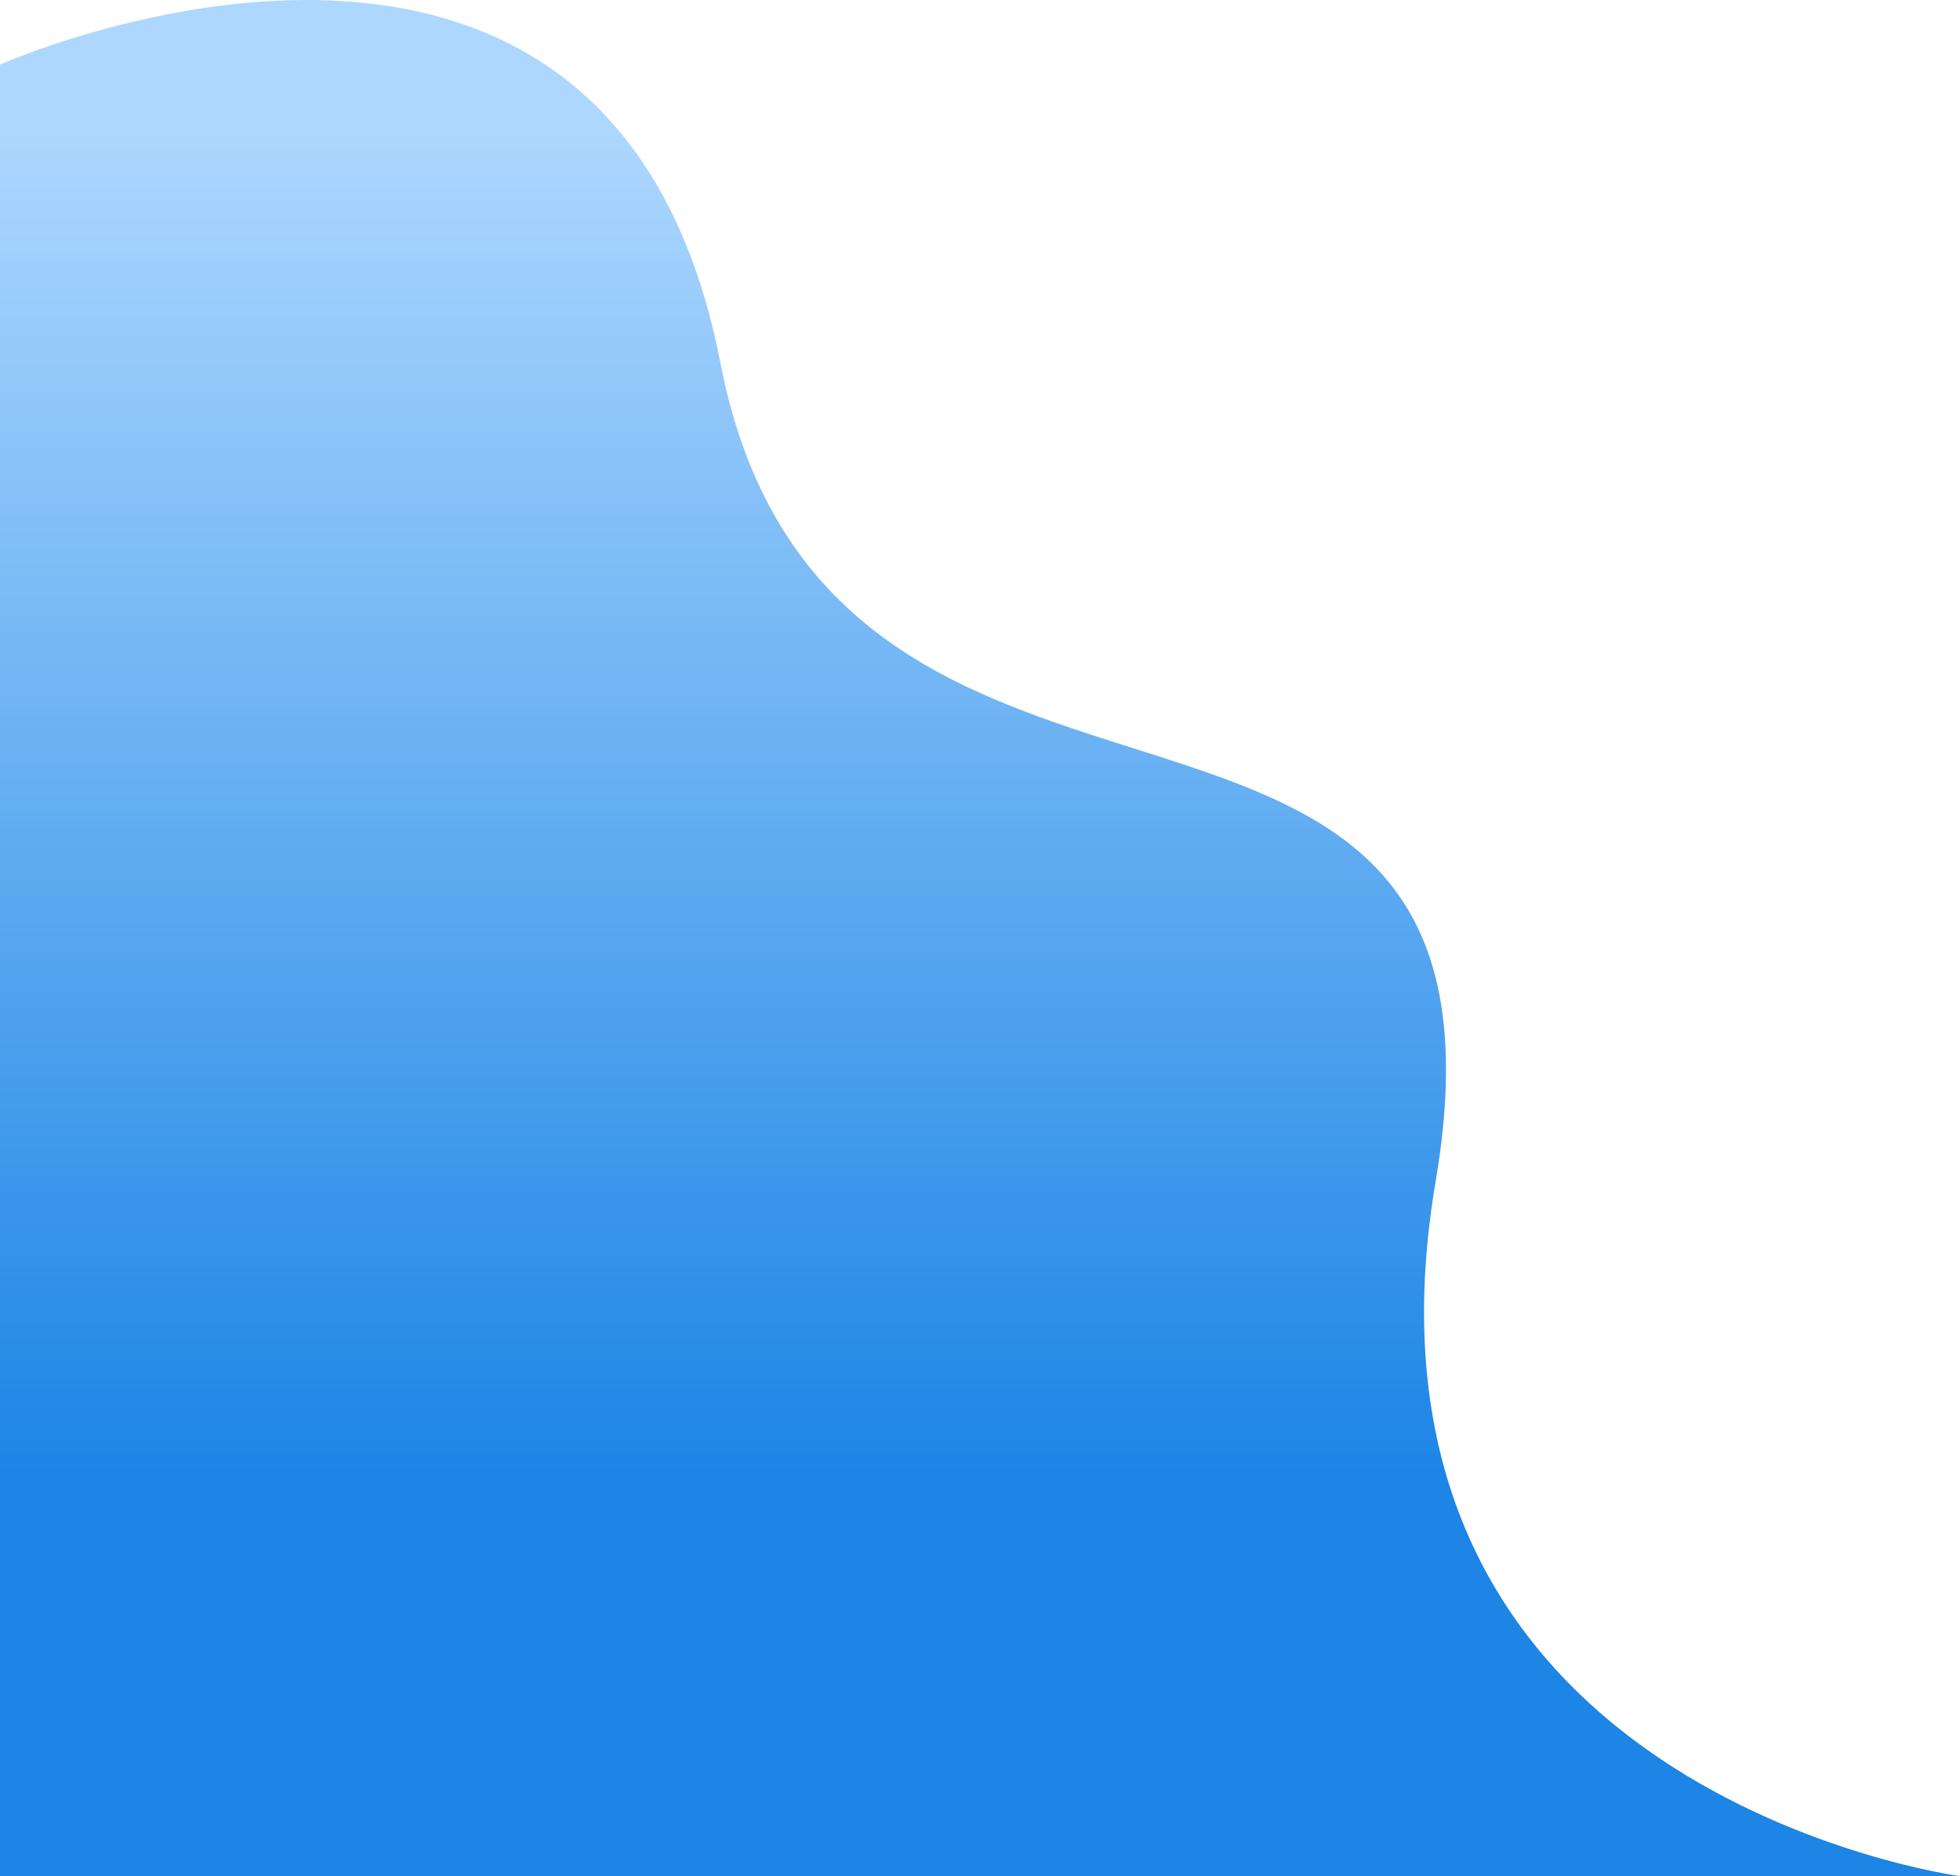 <svg width="585" height="560" viewBox="0 0 585 560" fill="none" xmlns="http://www.w3.org/2000/svg">
<path d="M0 560L585 560C585 560 397.5 535.013 428.5 352.606C459.5 170.199 248 278.144 215 108.231C182 -61.683 0 19.276 0 19.276L0 560Z" fill="url(#paint0_linear)" fill-opacity="0.9"/>
<defs>
<linearGradient id="paint0_linear" x1="313.5" y1="560" x2="313.5" y2="19.276" gradientUnits="userSpaceOnUse">
<stop offset="0.219" stop-color="#0378E3"/>
<stop offset="0.964" stop-color="#A4D3FF"/>
</linearGradient>
</defs>
</svg>

